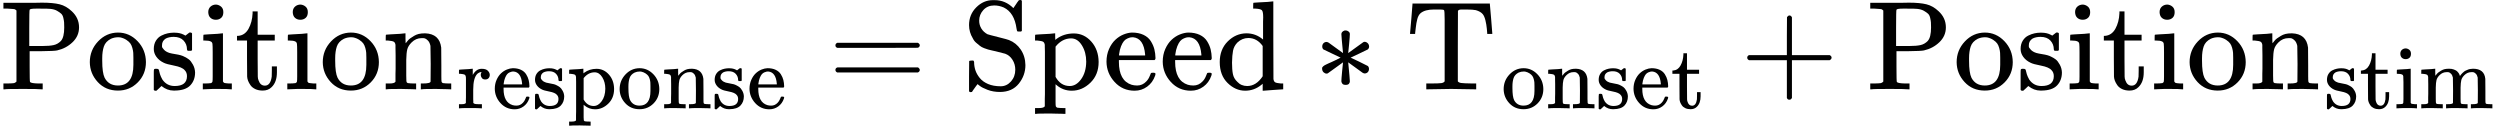 <?xml version="1.0" encoding="UTF-8" standalone="no" ?>
<svg xmlns="http://www.w3.org/2000/svg" width="357.200px" height="17.960px" viewBox="0 -705 19735.2 992.2" xmlns:xlink="http://www.w3.org/1999/xlink" aria-hidden="true" style=""><defs><path id="MJX-48-TEX-N-50" d="M130 622Q123 629 119 631T103 634T60 637H27V683H214Q237 683 276 683T331 684Q419 684 471 671T567 616Q624 563 624 489Q624 421 573 372T451 307Q429 302 328 301H234V181Q234 62 237 58Q245 47 304 46H337V0H326Q305 3 182 3Q47 3 38 0H27V46H60Q102 47 111 49T130 61V622ZM507 488Q507 514 506 528T500 564T483 597T450 620T397 635Q385 637 307 637H286Q237 637 234 628Q231 624 231 483V342H302H339Q390 342 423 349T481 382Q507 411 507 488Z"></path><path id="MJX-48-TEX-N-6F" d="M28 214Q28 309 93 378T250 448Q340 448 405 380T471 215Q471 120 407 55T250 -10Q153 -10 91 57T28 214ZM250 30Q372 30 372 193V225V250Q372 272 371 288T364 326T348 362T317 390T268 410Q263 411 252 411Q222 411 195 399Q152 377 139 338T126 246V226Q126 130 145 91Q177 30 250 30Z"></path><path id="MJX-48-TEX-N-73" d="M295 316Q295 356 268 385T190 414Q154 414 128 401Q98 382 98 349Q97 344 98 336T114 312T157 287Q175 282 201 278T245 269T277 256Q294 248 310 236T342 195T359 133Q359 71 321 31T198 -10H190Q138 -10 94 26L86 19L77 10Q71 4 65 -1L54 -11H46H42Q39 -11 33 -5V74V132Q33 153 35 157T45 162H54Q66 162 70 158T75 146T82 119T101 77Q136 26 198 26Q295 26 295 104Q295 133 277 151Q257 175 194 187T111 210Q75 227 54 256T33 318Q33 357 50 384T93 424T143 442T187 447H198Q238 447 268 432L283 424L292 431Q302 440 314 448H322H326Q329 448 335 442V310L329 304H301Q295 310 295 316Z"></path><path id="MJX-48-TEX-N-69" d="M69 609Q69 637 87 653T131 669Q154 667 171 652T188 609Q188 579 171 564T129 549Q104 549 87 564T69 609ZM247 0Q232 3 143 3Q132 3 106 3T56 1L34 0H26V46H42Q70 46 91 49Q100 53 102 60T104 102V205V293Q104 345 102 359T88 378Q74 385 41 385H30V408Q30 431 32 431L42 432Q52 433 70 434T106 436Q123 437 142 438T171 441T182 442H185V62Q190 52 197 50T232 46H255V0H247Z"></path><path id="MJX-48-TEX-N-74" d="M27 422Q80 426 109 478T141 600V615H181V431H316V385H181V241Q182 116 182 100T189 68Q203 29 238 29Q282 29 292 100Q293 108 293 146V181H333V146V134Q333 57 291 17Q264 -10 221 -10Q187 -10 162 2T124 33T105 68T98 100Q97 107 97 248V385H18V422H27Z"></path><path id="MJX-48-TEX-N-6E" d="M41 46H55Q94 46 102 60V68Q102 77 102 91T102 122T103 161T103 203Q103 234 103 269T102 328V351Q99 370 88 376T43 385H25V408Q25 431 27 431L37 432Q47 433 65 434T102 436Q119 437 138 438T167 441T178 442H181V402Q181 364 182 364T187 369T199 384T218 402T247 421T285 437Q305 442 336 442Q450 438 463 329Q464 322 464 190V104Q464 66 466 59T477 49Q498 46 526 46H542V0H534L510 1Q487 2 460 2T422 3Q319 3 310 0H302V46H318Q379 46 379 62Q380 64 380 200Q379 335 378 343Q372 371 358 385T334 402T308 404Q263 404 229 370Q202 343 195 315T187 232V168V108Q187 78 188 68T191 55T200 49Q221 46 249 46H265V0H257L234 1Q210 2 183 2T145 3Q42 3 33 0H25V46H41Z"></path><path id="MJX-48-TEX-N-72" d="M36 46H50Q89 46 97 60V68Q97 77 97 91T98 122T98 161T98 203Q98 234 98 269T98 328L97 351Q94 370 83 376T38 385H20V408Q20 431 22 431L32 432Q42 433 60 434T96 436Q112 437 131 438T160 441T171 442H174V373Q213 441 271 441H277Q322 441 343 419T364 373Q364 352 351 337T313 322Q288 322 276 338T263 372Q263 381 265 388T270 400T273 405Q271 407 250 401Q234 393 226 386Q179 341 179 207V154Q179 141 179 127T179 101T180 81T180 66V61Q181 59 183 57T188 54T193 51T200 49T207 48T216 47T225 47T235 46T245 46H276V0H267Q249 3 140 3Q37 3 28 0H20V46H36Z"></path><path id="MJX-48-TEX-N-65" d="M28 218Q28 273 48 318T98 391T163 433T229 448Q282 448 320 430T378 380T406 316T415 245Q415 238 408 231H126V216Q126 68 226 36Q246 30 270 30Q312 30 342 62Q359 79 369 104L379 128Q382 131 395 131H398Q415 131 415 121Q415 117 412 108Q393 53 349 21T250 -11Q155 -11 92 58T28 218ZM333 275Q322 403 238 411H236Q228 411 220 410T195 402T166 381T143 340T127 274V267H333V275Z"></path><path id="MJX-48-TEX-N-70" d="M36 -148H50Q89 -148 97 -134V-126Q97 -119 97 -107T97 -77T98 -38T98 6T98 55T98 106Q98 140 98 177T98 243T98 296T97 335T97 351Q94 370 83 376T38 385H20V408Q20 431 22 431L32 432Q42 433 61 434T98 436Q115 437 135 438T165 441T176 442H179V416L180 390L188 397Q247 441 326 441Q407 441 464 377T522 216Q522 115 457 52T310 -11Q242 -11 190 33L182 40V-45V-101Q182 -128 184 -134T195 -145Q216 -148 244 -148H260V-194H252L228 -193Q205 -192 178 -192T140 -191Q37 -191 28 -194H20V-148H36ZM424 218Q424 292 390 347T305 402Q234 402 182 337V98Q222 26 294 26Q345 26 384 80T424 218Z"></path><path id="MJX-48-TEX-N-3D" d="M56 347Q56 360 70 367H707Q722 359 722 347Q722 336 708 328L390 327H72Q56 332 56 347ZM56 153Q56 168 72 173H708Q722 163 722 153Q722 140 707 133H70Q56 140 56 153Z"></path><path id="MJX-48-TEX-N-53" d="M55 507Q55 590 112 647T243 704H257Q342 704 405 641L426 672Q431 679 436 687T446 700L449 704Q450 704 453 704T459 705H463Q466 705 472 699V462L466 456H448Q437 456 435 459T430 479Q413 605 329 646Q292 662 254 662Q201 662 168 626T135 542Q135 508 152 480T200 435Q210 431 286 412T370 389Q427 367 463 314T500 191Q500 110 448 45T301 -21Q245 -21 201 -4T140 27L122 41Q118 36 107 21T87 -7T78 -21Q76 -22 68 -22H64Q61 -22 55 -16V101Q55 220 56 222Q58 227 76 227H89Q95 221 95 214Q95 182 105 151T139 90T205 42T305 24Q352 24 386 62T420 155Q420 198 398 233T340 281Q284 295 266 300Q261 301 239 306T206 314T174 325T141 343T112 367T85 402Q55 451 55 507Z"></path><path id="MJX-48-TEX-N-64" d="M376 495Q376 511 376 535T377 568Q377 613 367 624T316 637H298V660Q298 683 300 683L310 684Q320 685 339 686T376 688Q393 689 413 690T443 693T454 694H457V390Q457 84 458 81Q461 61 472 55T517 46H535V0Q533 0 459 -5T380 -11H373V44L365 37Q307 -11 235 -11Q158 -11 96 50T34 215Q34 315 97 378T244 442Q319 442 376 393V495ZM373 342Q328 405 260 405Q211 405 173 369Q146 341 139 305T131 211Q131 155 138 120T173 59Q203 26 251 26Q322 26 373 103V342Z"></path><path id="MJX-48-TEX-N-2217" d="M229 286Q216 420 216 436Q216 454 240 464Q241 464 245 464T251 465Q263 464 273 456T283 436Q283 419 277 356T270 286L328 328Q384 369 389 372T399 375Q412 375 423 365T435 338Q435 325 425 315Q420 312 357 282T289 250L355 219L425 184Q434 175 434 161Q434 146 425 136T401 125Q393 125 383 131T328 171L270 213Q283 79 283 63Q283 53 276 44T250 35Q231 35 224 44T216 63Q216 80 222 143T229 213L171 171Q115 130 110 127Q106 124 100 124Q87 124 76 134T64 161Q64 166 64 169T67 175T72 181T81 188T94 195T113 204T138 215T170 230T210 250L74 315Q65 324 65 338Q65 353 74 363T98 374Q106 374 116 368T171 328L229 286Z"></path><path id="MJX-48-TEX-N-54" d="M36 443Q37 448 46 558T55 671V677H666V671Q667 666 676 556T685 443V437H645V443Q645 445 642 478T631 544T610 593Q593 614 555 625Q534 630 478 630H451H443Q417 630 414 618Q413 616 413 339V63Q420 53 439 50T528 46H558V0H545L361 3Q186 1 177 0H164V46H194Q264 46 283 49T309 63V339V550Q309 620 304 625T271 630H244H224Q154 630 119 601Q101 585 93 554T81 486T76 443V437H36V443Z"></path><path id="MJX-48-TEX-N-2B" d="M56 237T56 250T70 270H369V420L370 570Q380 583 389 583Q402 583 409 568V270H707Q722 262 722 250T707 230H409V-68Q401 -82 391 -82H389H387Q375 -82 369 -68V230H70Q56 237 56 250Z"></path><path id="MJX-48-TEX-N-6D" d="M41 46H55Q94 46 102 60V68Q102 77 102 91T102 122T103 161T103 203Q103 234 103 269T102 328V351Q99 370 88 376T43 385H25V408Q25 431 27 431L37 432Q47 433 65 434T102 436Q119 437 138 438T167 441T178 442H181V402Q181 364 182 364T187 369T199 384T218 402T247 421T285 437Q305 442 336 442Q351 442 364 440T387 434T406 426T421 417T432 406T441 395T448 384T452 374T455 366L457 361L460 365Q463 369 466 373T475 384T488 397T503 410T523 422T546 432T572 439T603 442Q729 442 740 329Q741 322 741 190V104Q741 66 743 59T754 49Q775 46 803 46H819V0H811L788 1Q764 2 737 2T699 3Q596 3 587 0H579V46H595Q656 46 656 62Q657 64 657 200Q656 335 655 343Q649 371 635 385T611 402T585 404Q540 404 506 370Q479 343 472 315T464 232V168V108Q464 78 465 68T468 55T477 49Q498 46 526 46H542V0H534L510 1Q487 2 460 2T422 3Q319 3 310 0H302V46H318Q379 46 379 62Q380 64 380 200Q379 335 378 343Q372 371 358 385T334 402T308 404Q263 404 229 370Q202 343 195 315T187 232V168V108Q187 78 188 68T191 55T200 49Q221 46 249 46H265V0H257L234 1Q210 2 183 2T145 3Q42 3 33 0H25V46H41Z"></path></defs><g stroke="#000000" fill="#000000" stroke-width="0" transform="scale(1,-1)"><g data-mml-node="math"><g data-mml-node="msub"><g data-mml-node="mtext"><use data-c="50" xlink:href="#MJX-48-TEX-N-50"></use><use data-c="6F" xlink:href="#MJX-48-TEX-N-6F" transform="translate(681,0)"></use><use data-c="73" xlink:href="#MJX-48-TEX-N-73" transform="translate(1181,0)"></use><use data-c="69" xlink:href="#MJX-48-TEX-N-69" transform="translate(1575,0)"></use><use data-c="74" xlink:href="#MJX-48-TEX-N-74" transform="translate(1853,0)"></use><use data-c="69" xlink:href="#MJX-48-TEX-N-69" transform="translate(2242,0)"></use><use data-c="6F" xlink:href="#MJX-48-TEX-N-6F" transform="translate(2520,0)"></use><use data-c="6E" xlink:href="#MJX-48-TEX-N-6E" transform="translate(3020,0)"></use></g><g data-mml-node="TeXAtom" transform="translate(3609,-150) scale(0.707)" data-mjx-texclass="ORD"><g data-mml-node="mtext"><use data-c="72" xlink:href="#MJX-48-TEX-N-72"></use><use data-c="65" xlink:href="#MJX-48-TEX-N-65" transform="translate(392,0)"></use><use data-c="73" xlink:href="#MJX-48-TEX-N-73" transform="translate(836,0)"></use><use data-c="70" xlink:href="#MJX-48-TEX-N-70" transform="translate(1230,0)"></use><use data-c="6F" xlink:href="#MJX-48-TEX-N-6F" transform="translate(1786,0)"></use><use data-c="6E" xlink:href="#MJX-48-TEX-N-6E" transform="translate(2286,0)"></use><use data-c="73" xlink:href="#MJX-48-TEX-N-73" transform="translate(2842,0)"></use><use data-c="65" xlink:href="#MJX-48-TEX-N-65" transform="translate(3236,0)"></use></g></g></g><g data-mml-node="mo" transform="translate(6538.9,0)"><use data-c="3D" xlink:href="#MJX-48-TEX-N-3D"></use></g><g data-mml-node="mtext" transform="translate(7594.7,0)"><use data-c="53" xlink:href="#MJX-48-TEX-N-53"></use><use data-c="70" xlink:href="#MJX-48-TEX-N-70" transform="translate(556,0)"></use><use data-c="65" xlink:href="#MJX-48-TEX-N-65" transform="translate(1112,0)"></use><use data-c="65" xlink:href="#MJX-48-TEX-N-65" transform="translate(1556,0)"></use><use data-c="64" xlink:href="#MJX-48-TEX-N-64" transform="translate(2000,0)"></use></g><g data-mml-node="mo" transform="translate(10372.9,0)"><use data-c="2217" xlink:href="#MJX-48-TEX-N-2217"></use></g><g data-mml-node="msub" transform="translate(11095.2,0)"><g data-mml-node="mtext"><use data-c="54" xlink:href="#MJX-48-TEX-N-54"></use></g><g data-mml-node="TeXAtom" transform="translate(755,-150) scale(0.707)" data-mjx-texclass="ORD"><g data-mml-node="mtext"><use data-c="6F" xlink:href="#MJX-48-TEX-N-6F"></use><use data-c="6E" xlink:href="#MJX-48-TEX-N-6E" transform="translate(500,0)"></use><use data-c="73" xlink:href="#MJX-48-TEX-N-73" transform="translate(1056,0)"></use><use data-c="65" xlink:href="#MJX-48-TEX-N-65" transform="translate(1450,0)"></use><use data-c="74" xlink:href="#MJX-48-TEX-N-74" transform="translate(1894,0)"></use></g></g></g><g data-mml-node="mo" transform="translate(13736.7,0)"><use data-c="2B" xlink:href="#MJX-48-TEX-N-2B"></use></g><g data-mml-node="msub" transform="translate(14736.9,0)"><g data-mml-node="mtext"><use data-c="50" xlink:href="#MJX-48-TEX-N-50"></use><use data-c="6F" xlink:href="#MJX-48-TEX-N-6F" transform="translate(681,0)"></use><use data-c="73" xlink:href="#MJX-48-TEX-N-73" transform="translate(1181,0)"></use><use data-c="69" xlink:href="#MJX-48-TEX-N-69" transform="translate(1575,0)"></use><use data-c="74" xlink:href="#MJX-48-TEX-N-74" transform="translate(1853,0)"></use><use data-c="69" xlink:href="#MJX-48-TEX-N-69" transform="translate(2242,0)"></use><use data-c="6F" xlink:href="#MJX-48-TEX-N-6F" transform="translate(2520,0)"></use><use data-c="6E" xlink:href="#MJX-48-TEX-N-6E" transform="translate(3020,0)"></use></g><g data-mml-node="TeXAtom" transform="translate(3609,-150) scale(0.707)" data-mjx-texclass="ORD"><g data-mml-node="mtext"><use data-c="73" xlink:href="#MJX-48-TEX-N-73"></use><use data-c="74" xlink:href="#MJX-48-TEX-N-74" transform="translate(394,0)"></use><use data-c="69" xlink:href="#MJX-48-TEX-N-69" transform="translate(783,0)"></use><use data-c="6D" xlink:href="#MJX-48-TEX-N-6D" transform="translate(1061,0)"></use></g></g></g></g></g></svg>